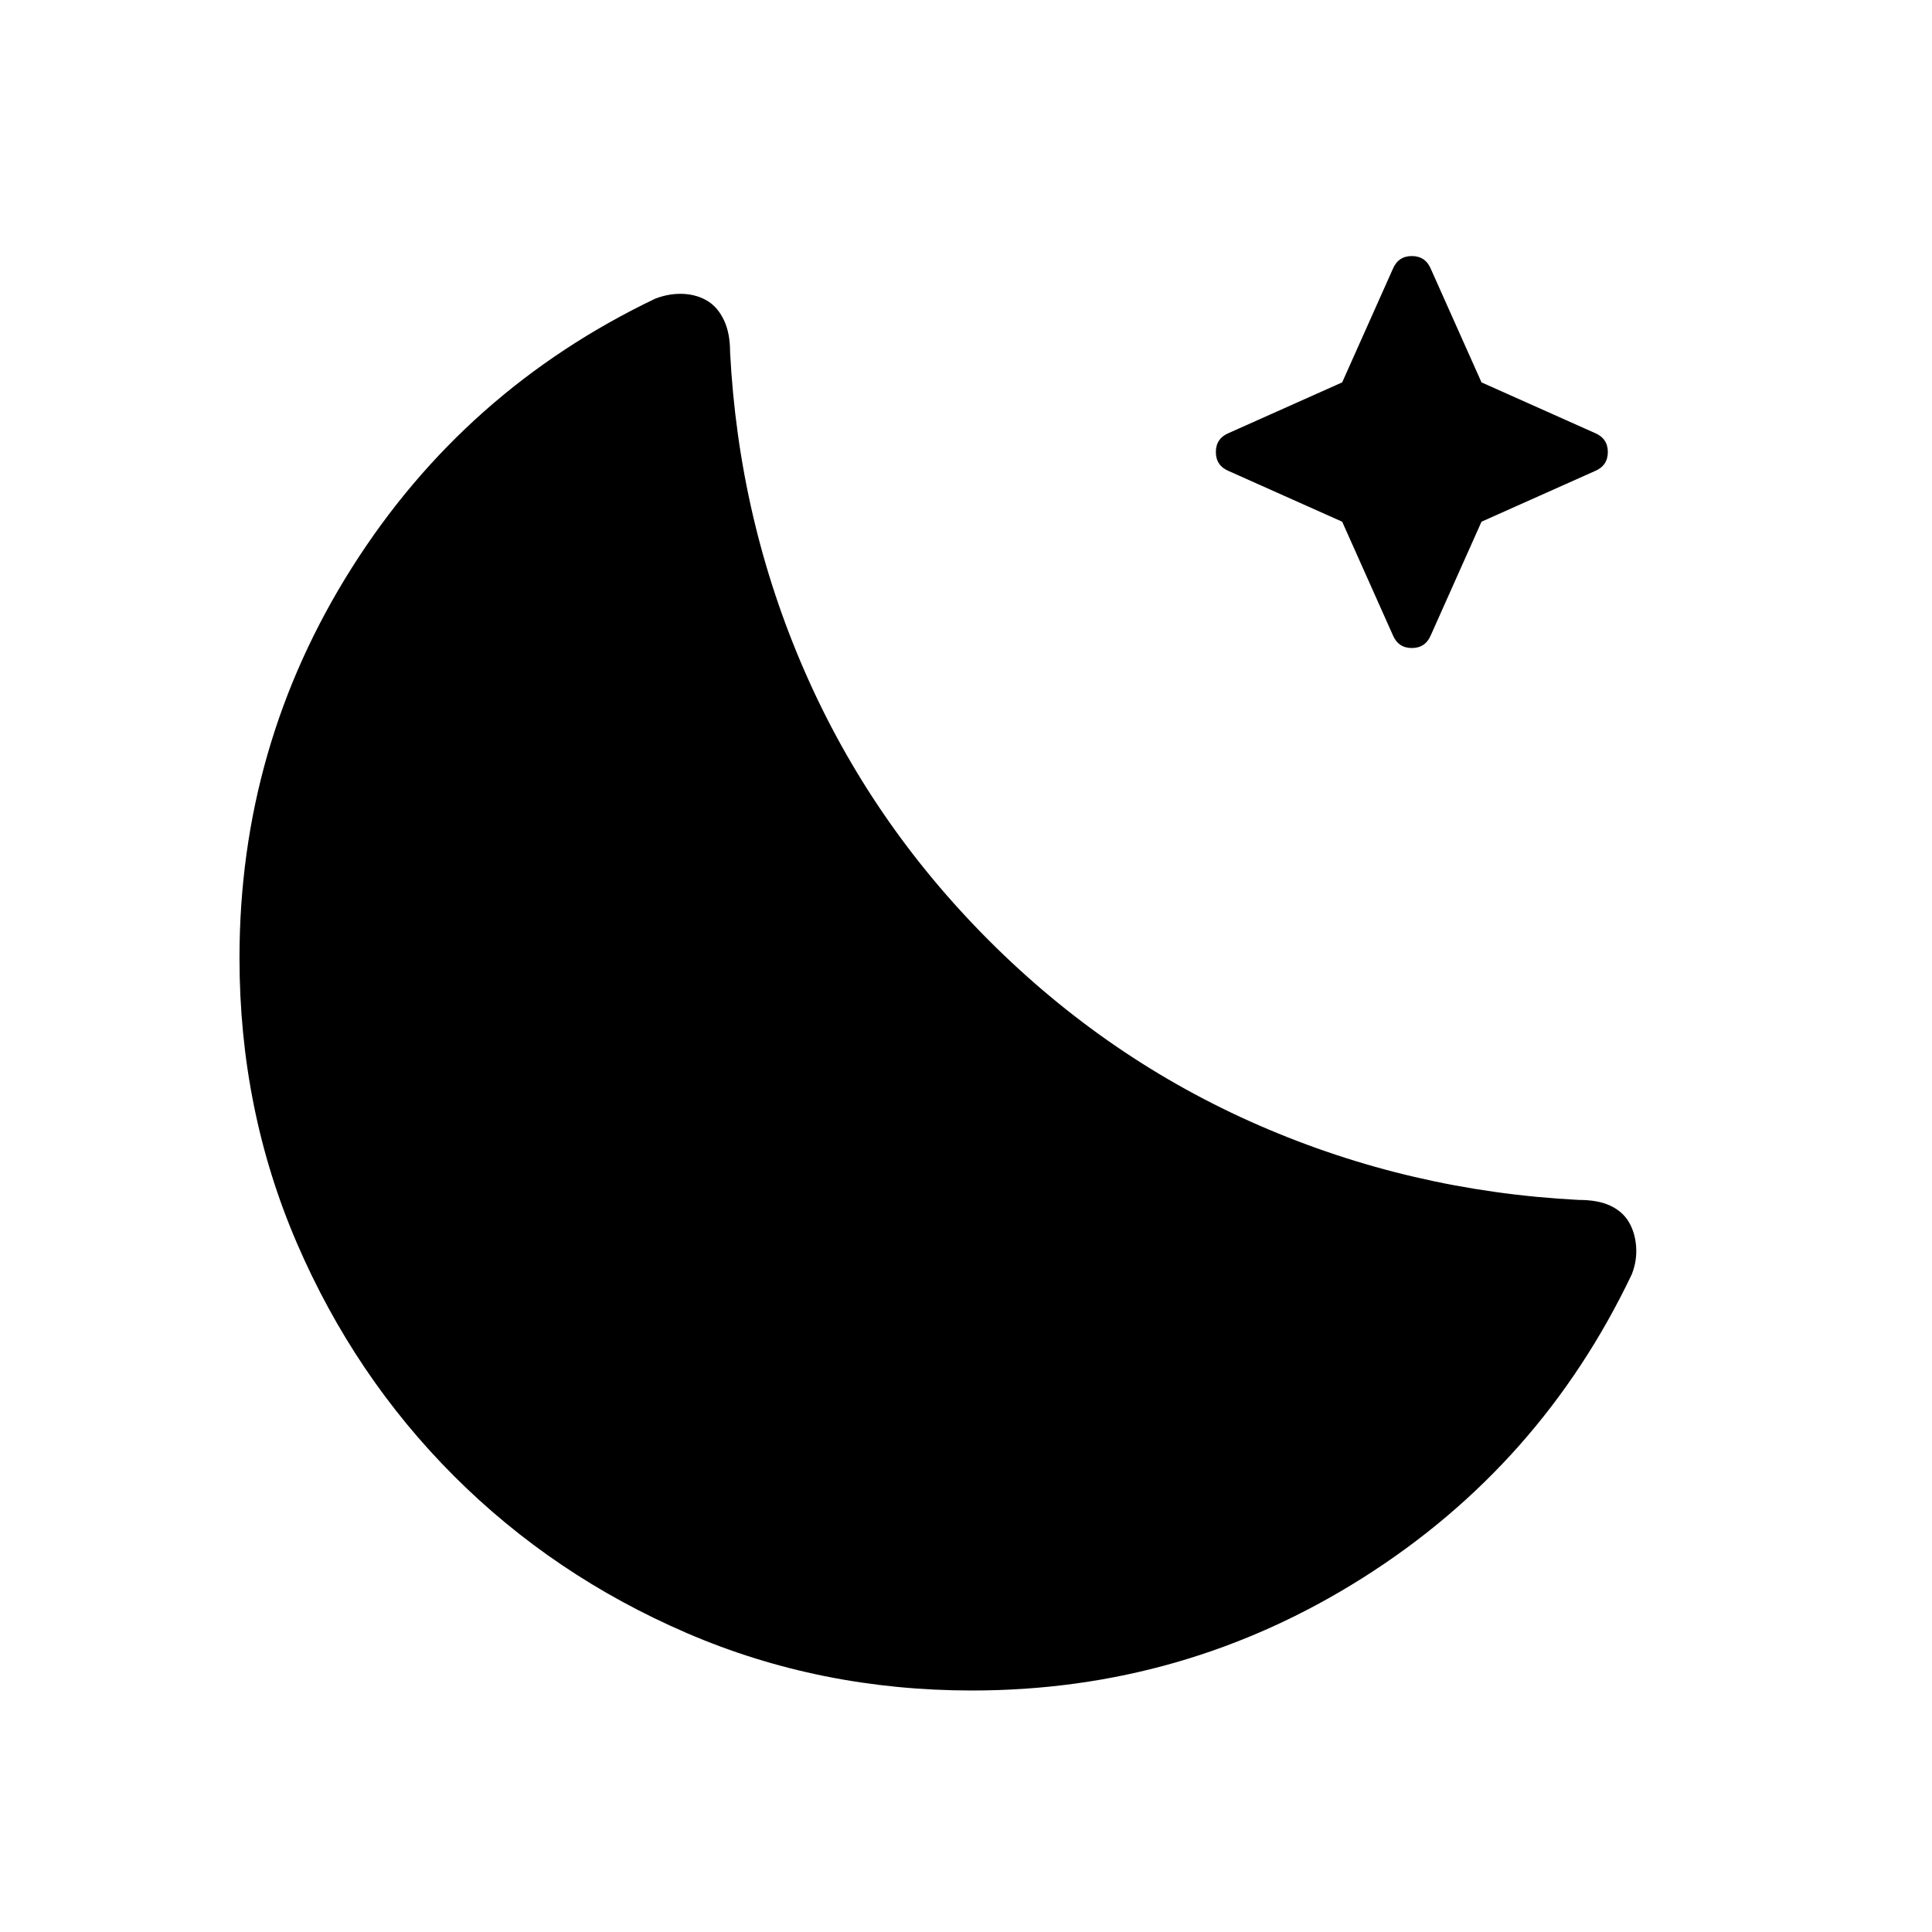 <svg xmlns="http://www.w3.org/2000/svg" height="24" viewBox="0 96 960 960" width="24"><path d="M483 936q-75.539 0-141.731-28.538-66.192-28.539-115.692-78.039t-78.039-115.692Q119 647.539 119 572q0-105.539 55.808-193.846 55.807-88.308 150.807-133.77 7.077-2.692 14.001-2.346 6.923.346 12.307 3.731 4.923 3.154 7.885 9.5 2.961 6.346 2.961 15.577 4.308 83.615 37 158.577 32.693 74.961 91.77 134.038 59.077 59.077 134.153 91.77 75.077 32.692 158.693 37 9.461 0 15.461 2.73 6 2.731 9.154 7.654 3.385 5.385 3.962 12.539.577 7.154-2.116 14-45.23 95-133.769 150.923Q588.539 936 483 936Zm183.923-580.769-56.154-25.077q-6.615-2.692-6.615-9.539 0-6.846 6.615-9.538L666.923 286 692 229.846q2.692-6.615 9.539-6.615 6.846 0 9.538 6.615L736.154 286l56.154 25.077q6.615 2.692 6.615 9.538 0 6.847-6.615 9.539l-56.154 25.077-25.077 56.154Q708.385 418 701.539 418q-6.847 0-9.539-6.615l-25.077-56.154Z"/></svg>